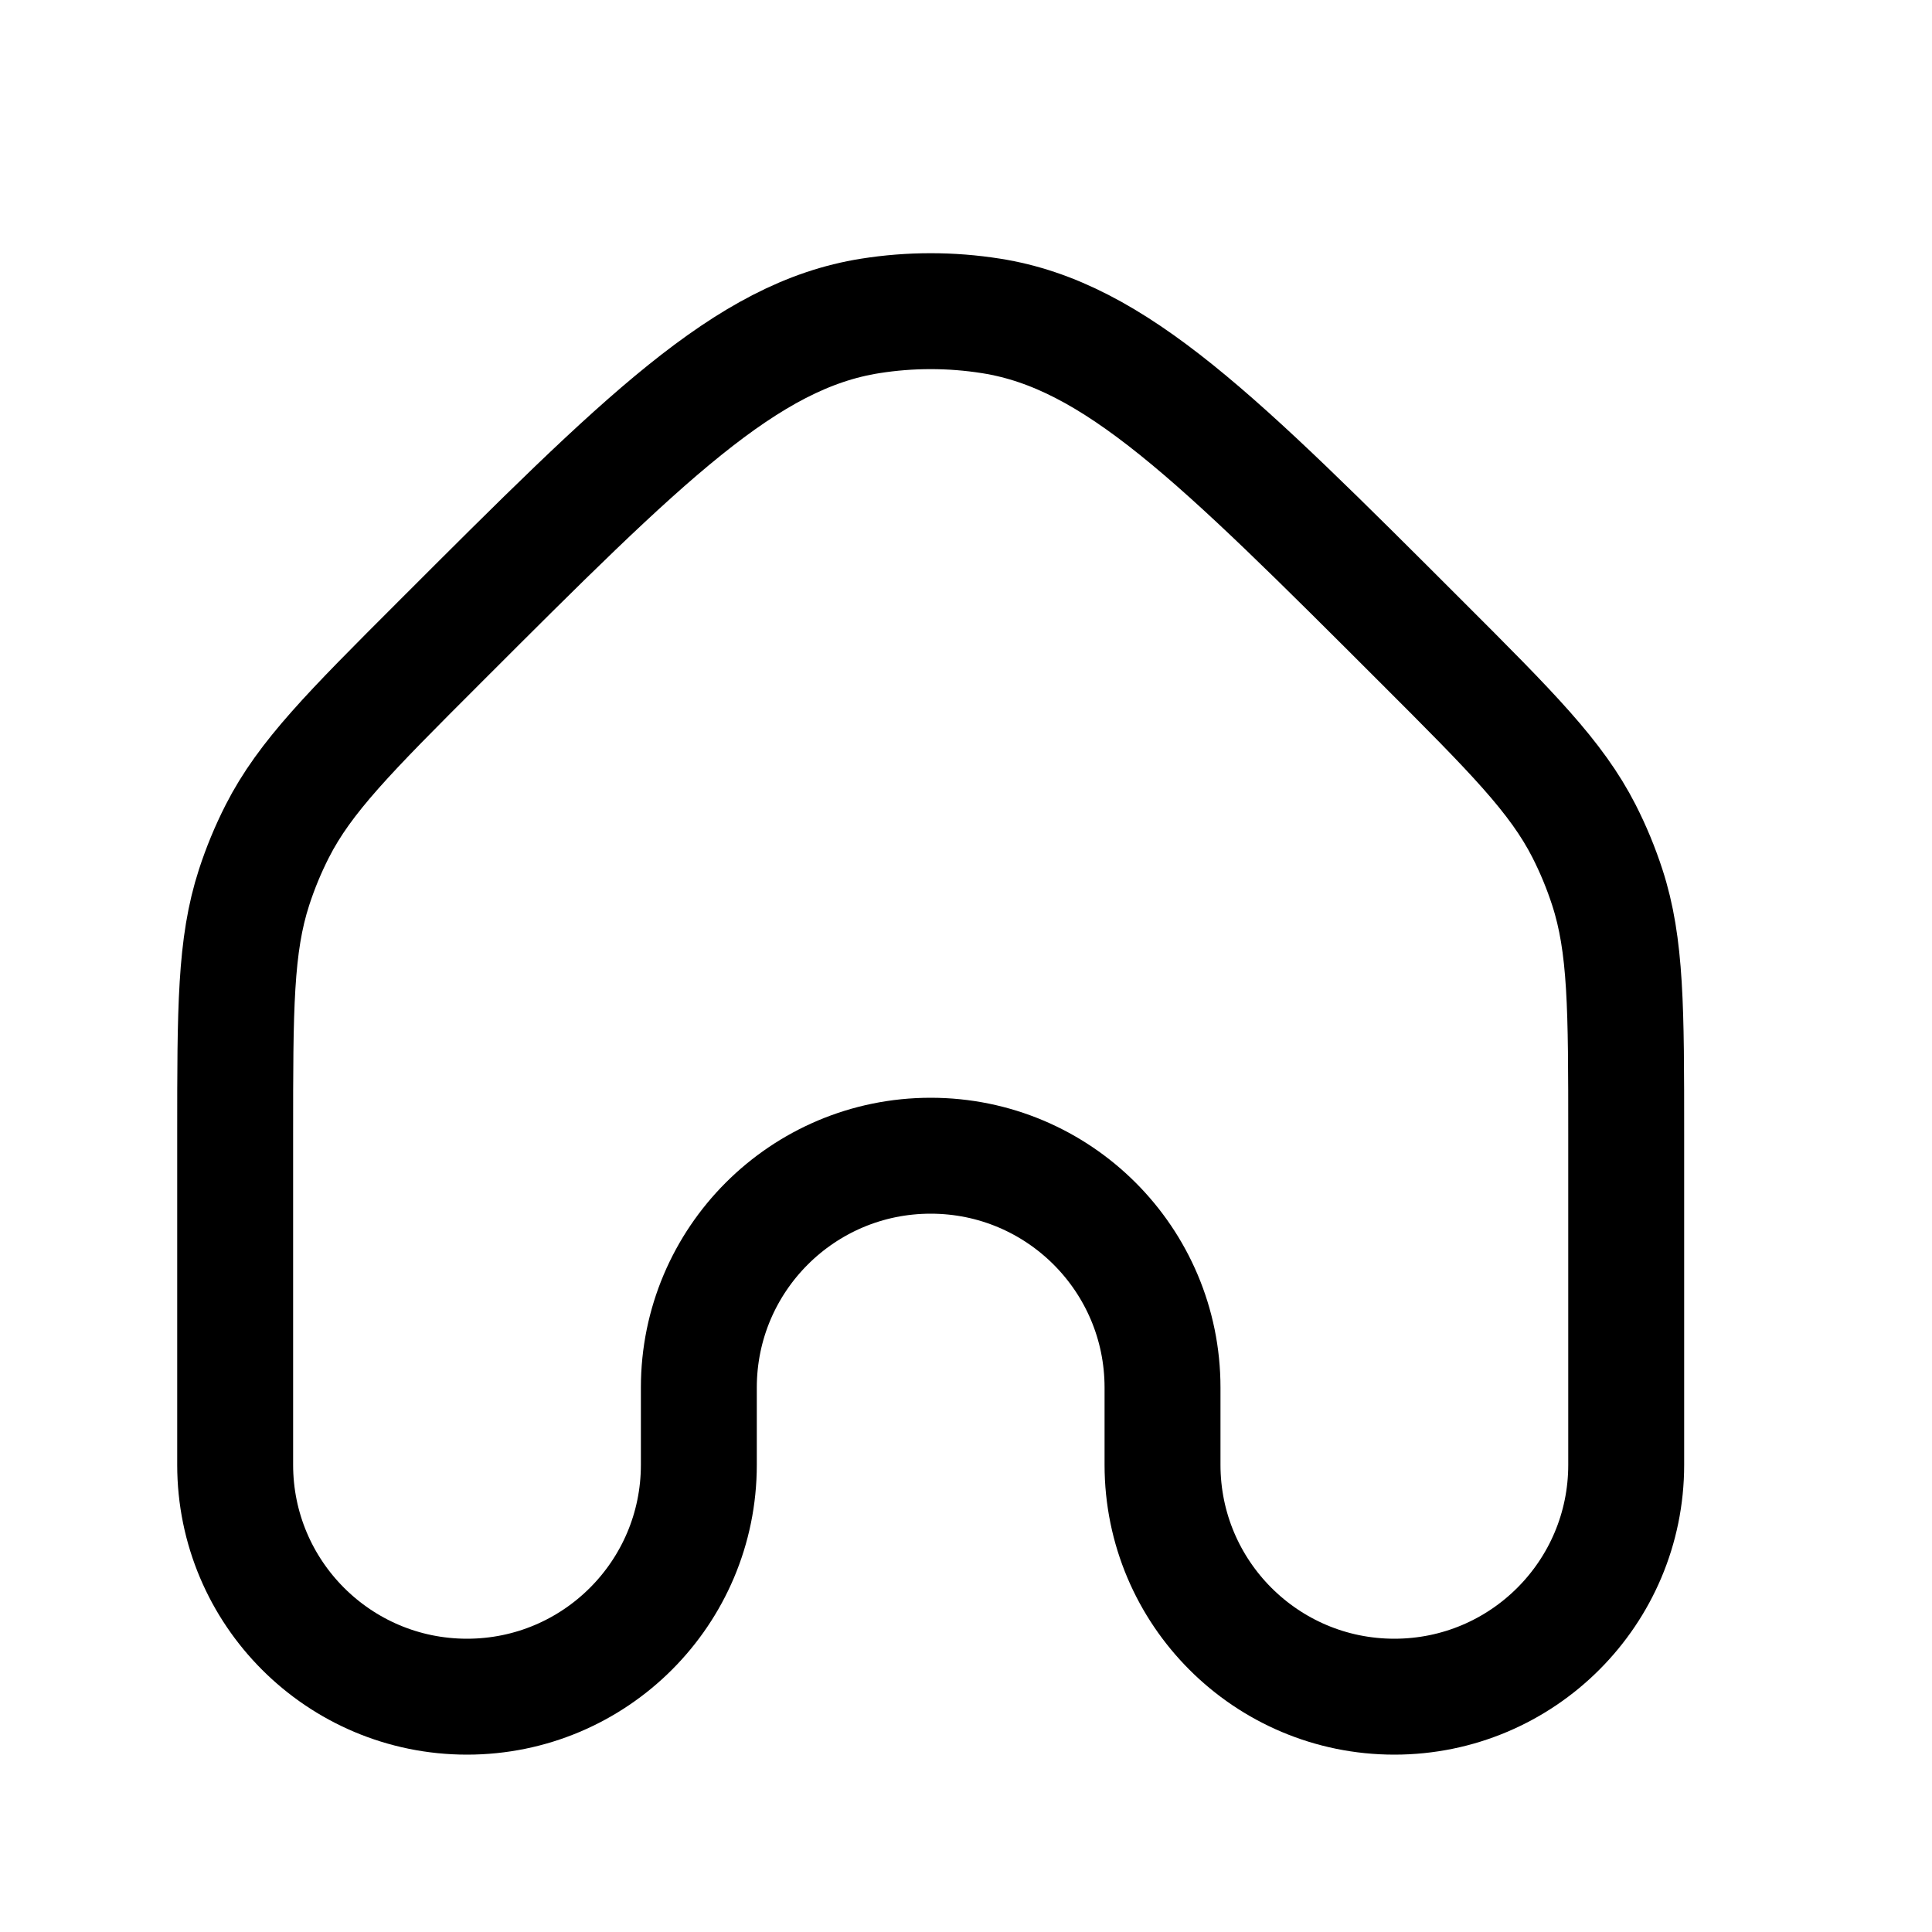 <svg width="25" height="25" viewBox="0 0 25 25" fill="none" xmlns="http://www.w3.org/2000/svg">
<path d="M5.679 8.319C8.33 5.668 9.656 4.342 11.261 4.088C11.779 4.006 12.307 4.006 12.825 4.088C14.43 4.342 15.755 5.668 18.407 8.319V8.319C19.561 9.473 20.139 10.051 20.498 10.756C20.617 10.99 20.717 11.232 20.798 11.481C21.043 12.234 21.043 13.05 21.043 14.683V18.955C21.043 20.612 19.7 21.955 18.043 21.955V21.955C16.386 21.955 15.043 20.612 15.043 18.955V17.955C15.043 16.298 13.7 14.955 12.043 14.955V14.955C10.386 14.955 9.043 16.298 9.043 17.955V18.955C9.043 20.612 7.7 21.955 6.043 21.955V21.955C4.386 21.955 3.043 20.612 3.043 18.955V14.683C3.043 13.05 3.043 12.234 3.288 11.481C3.369 11.232 3.469 10.99 3.588 10.756C3.947 10.051 4.525 9.473 5.679 8.319V8.319Z" stroke="#F3F3F3" style="stroke:#F3F3F3;stroke:color(display-p3 0.953 0.953 0.953);stroke-opacity:1;" stroke-width="1.5" stroke-linejoin="round"/>
</svg>
